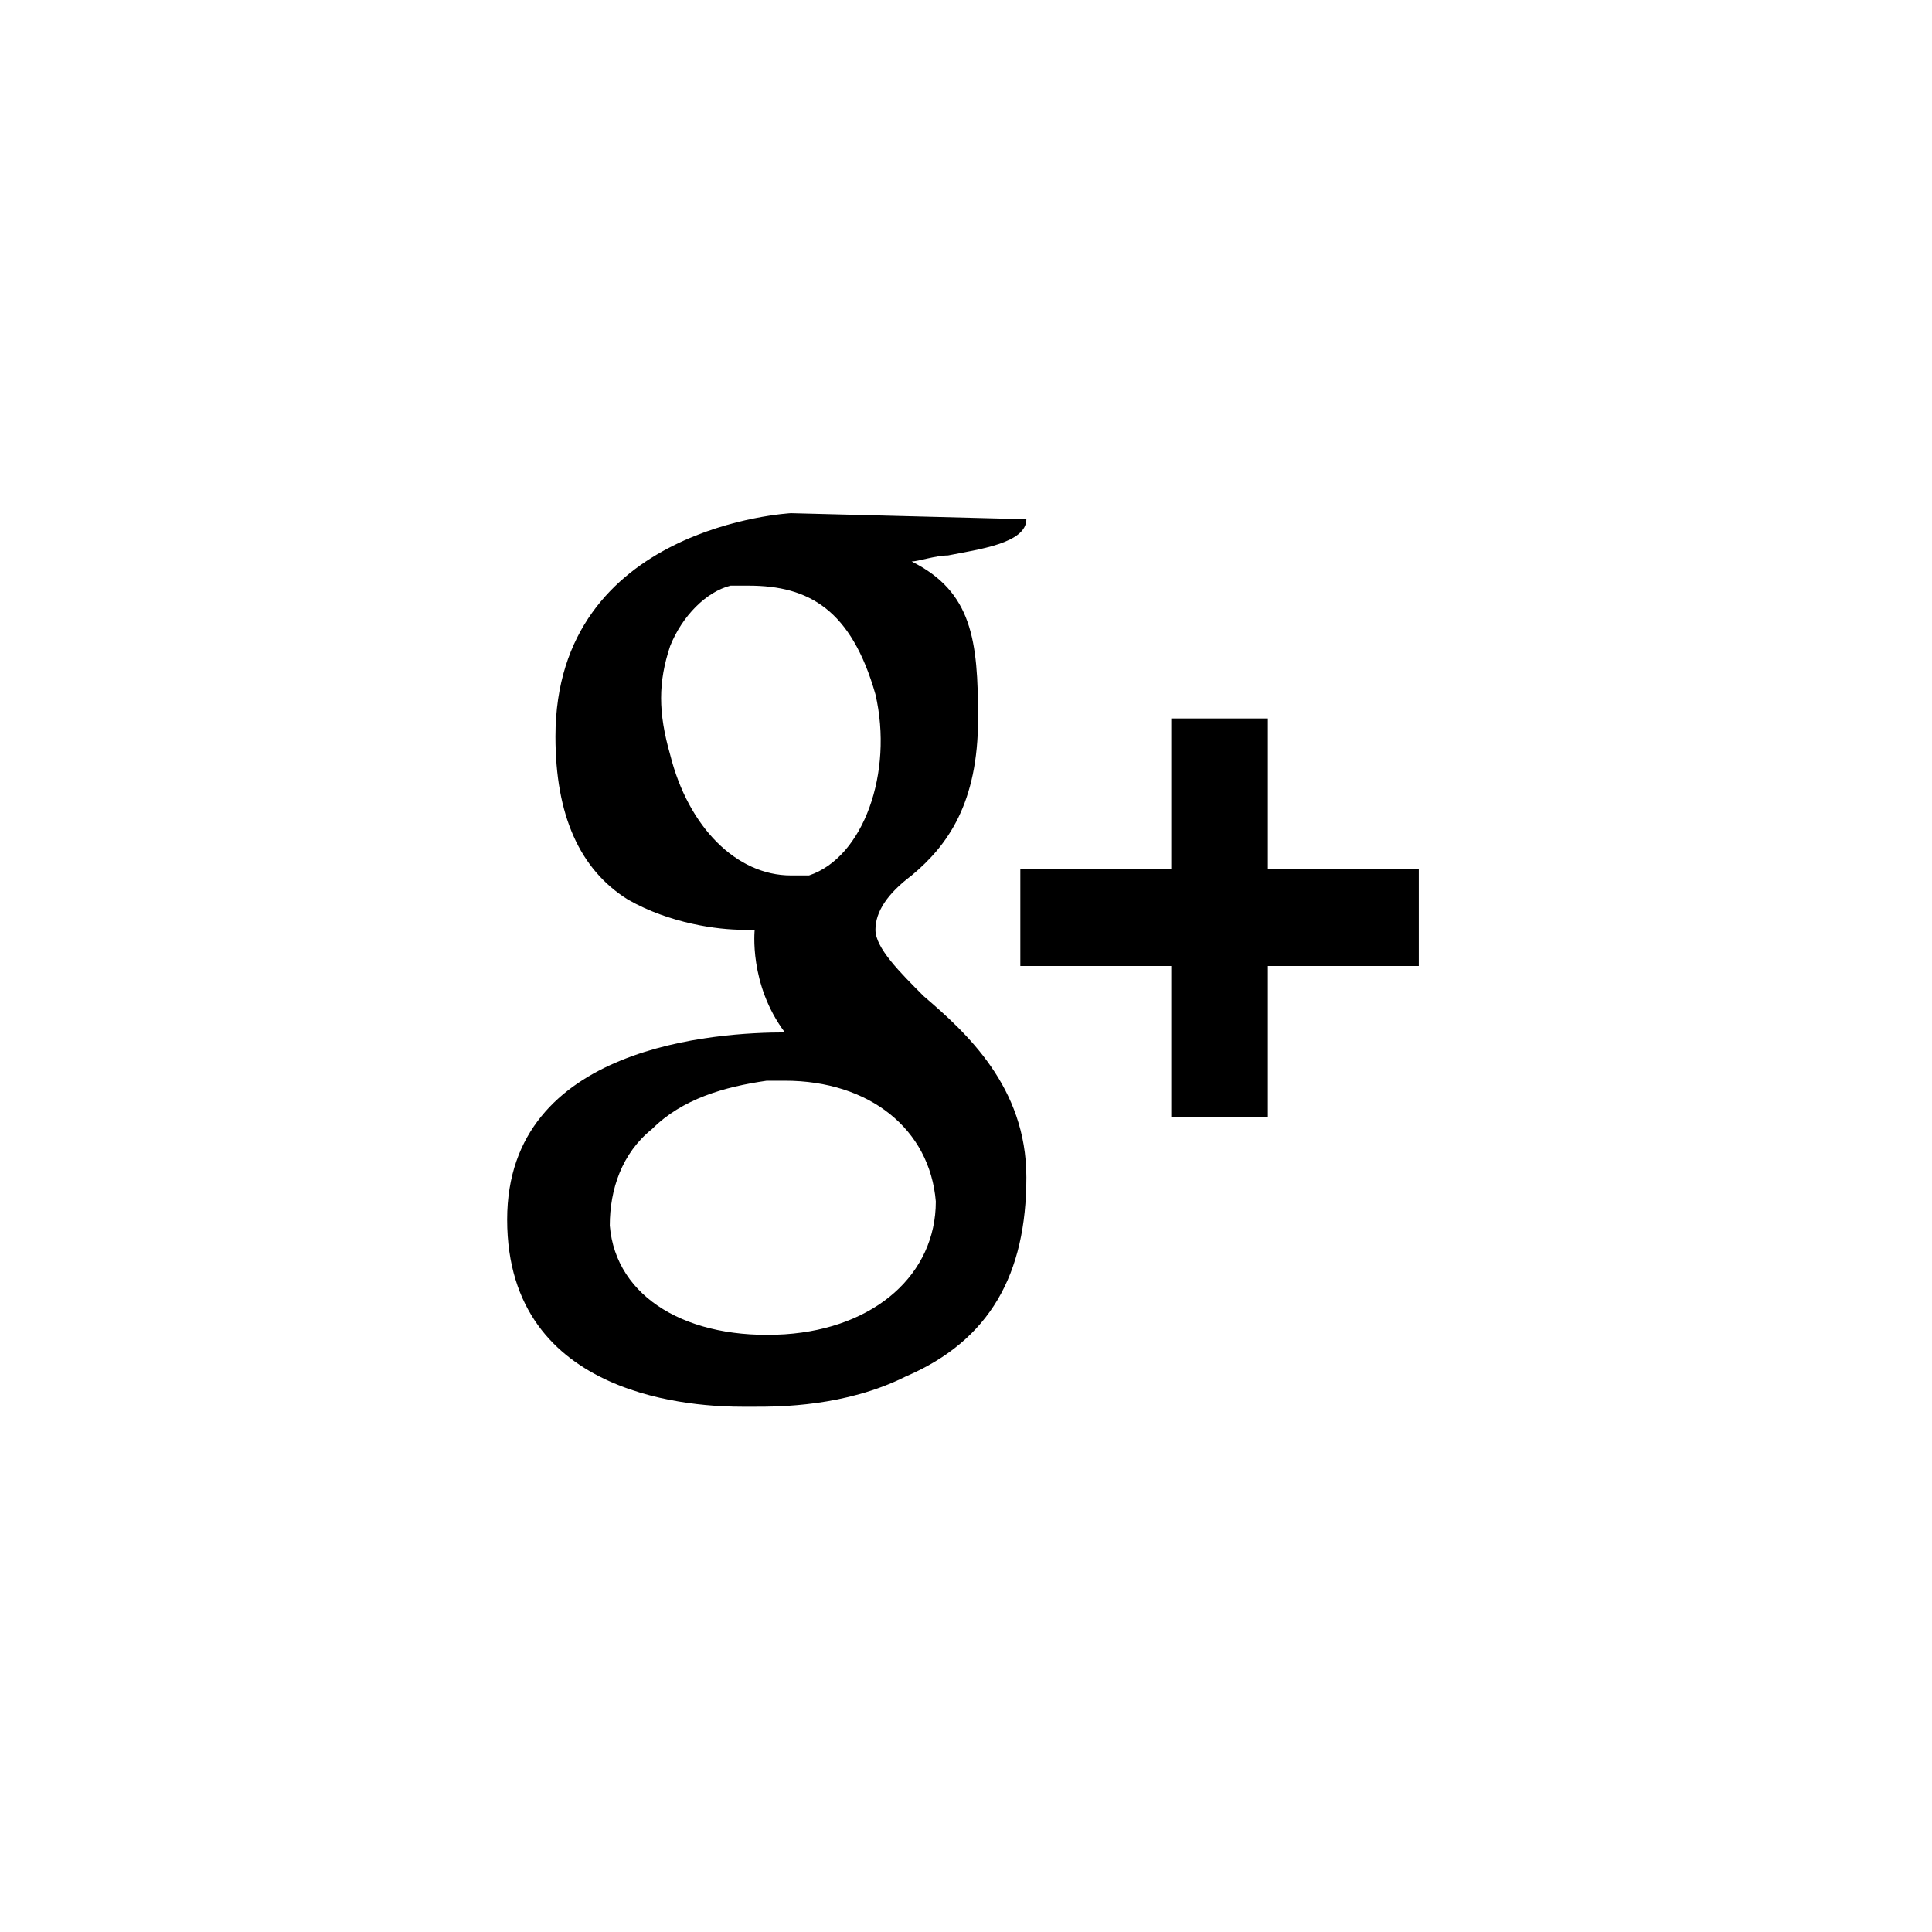 <?xml version="1.0" encoding="utf-8"?>
<!-- Generator: Adobe Illustrator 19.1.0, SVG Export Plug-In . SVG Version: 6.00 Build 0)  -->
<svg version="1.2" baseProfile="tiny" id="Layer_1" xmlns="http://www.w3.org/2000/svg" xmlns:xlink="http://www.w3.org/1999/xlink"
	 x="0px" y="0px" viewBox="-23 25 32 32" xml:space="preserve">
<polygon points="0.5,41 -2,41 -2,43.5 -3.6,43.5 -3.6,41 -6.1,41 -6.1,39.4 -3.6,39.4 -3.6,36.9 -2,36.9 -2,39.4 0.5,39.4 "/>
<path d="M-6,33.6L-6,33.6l-3.9-0.1c0,0-3.9,0.2-3.9,3.7c0,1.3,0.4,2.2,1.2,2.7c0.7,0.4,1.5,0.5,1.9,0.5c0.1,0,0.1,0,0.2,0
	c0,0-0.1,0.9,0.5,1.7c-1.1,0-4.6,0.2-4.6,3.1c0,3,3.2,3.1,3.9,3.1c0.1,0,0.1,0,0.1,0s0,0,0.1,0c0.4,0,1.5,0,2.5-0.5
	c1.4-0.6,2-1.7,2-3.3c0-1.5-1-2.4-1.7-3c-0.4-0.4-0.8-0.8-0.8-1.1c0-0.3,0.2-0.6,0.6-0.9c0.6-0.5,1.1-1.2,1.1-2.6
	c0-1.3-0.1-2.1-1.1-2.6c0.1,0,0.4-0.1,0.6-0.1C-6.8,34.1-6,34-6,33.6z M-7.5,44.9c0,1.2-1,2.1-2.5,2.2c-1.6,0.1-2.8-0.6-2.9-1.8
	c0-0.6,0.2-1.2,0.7-1.6c0.5-0.5,1.2-0.7,1.9-0.8c0.1,0,0.2,0,0.3,0C-8.6,42.9-7.6,43.7-7.5,44.9z M-9.6,39.5c-0.1,0-0.2,0-0.3,0
	c-0.9,0-1.7-0.8-2-2c-0.2-0.7-0.2-1.2,0-1.8c0.2-0.5,0.6-0.9,1-1c0.1,0,0.2,0,0.3,0c1,0,1.7,0.4,2.1,1.8
	C-8.2,37.8-8.7,39.2-9.6,39.5z"/>
</svg>
